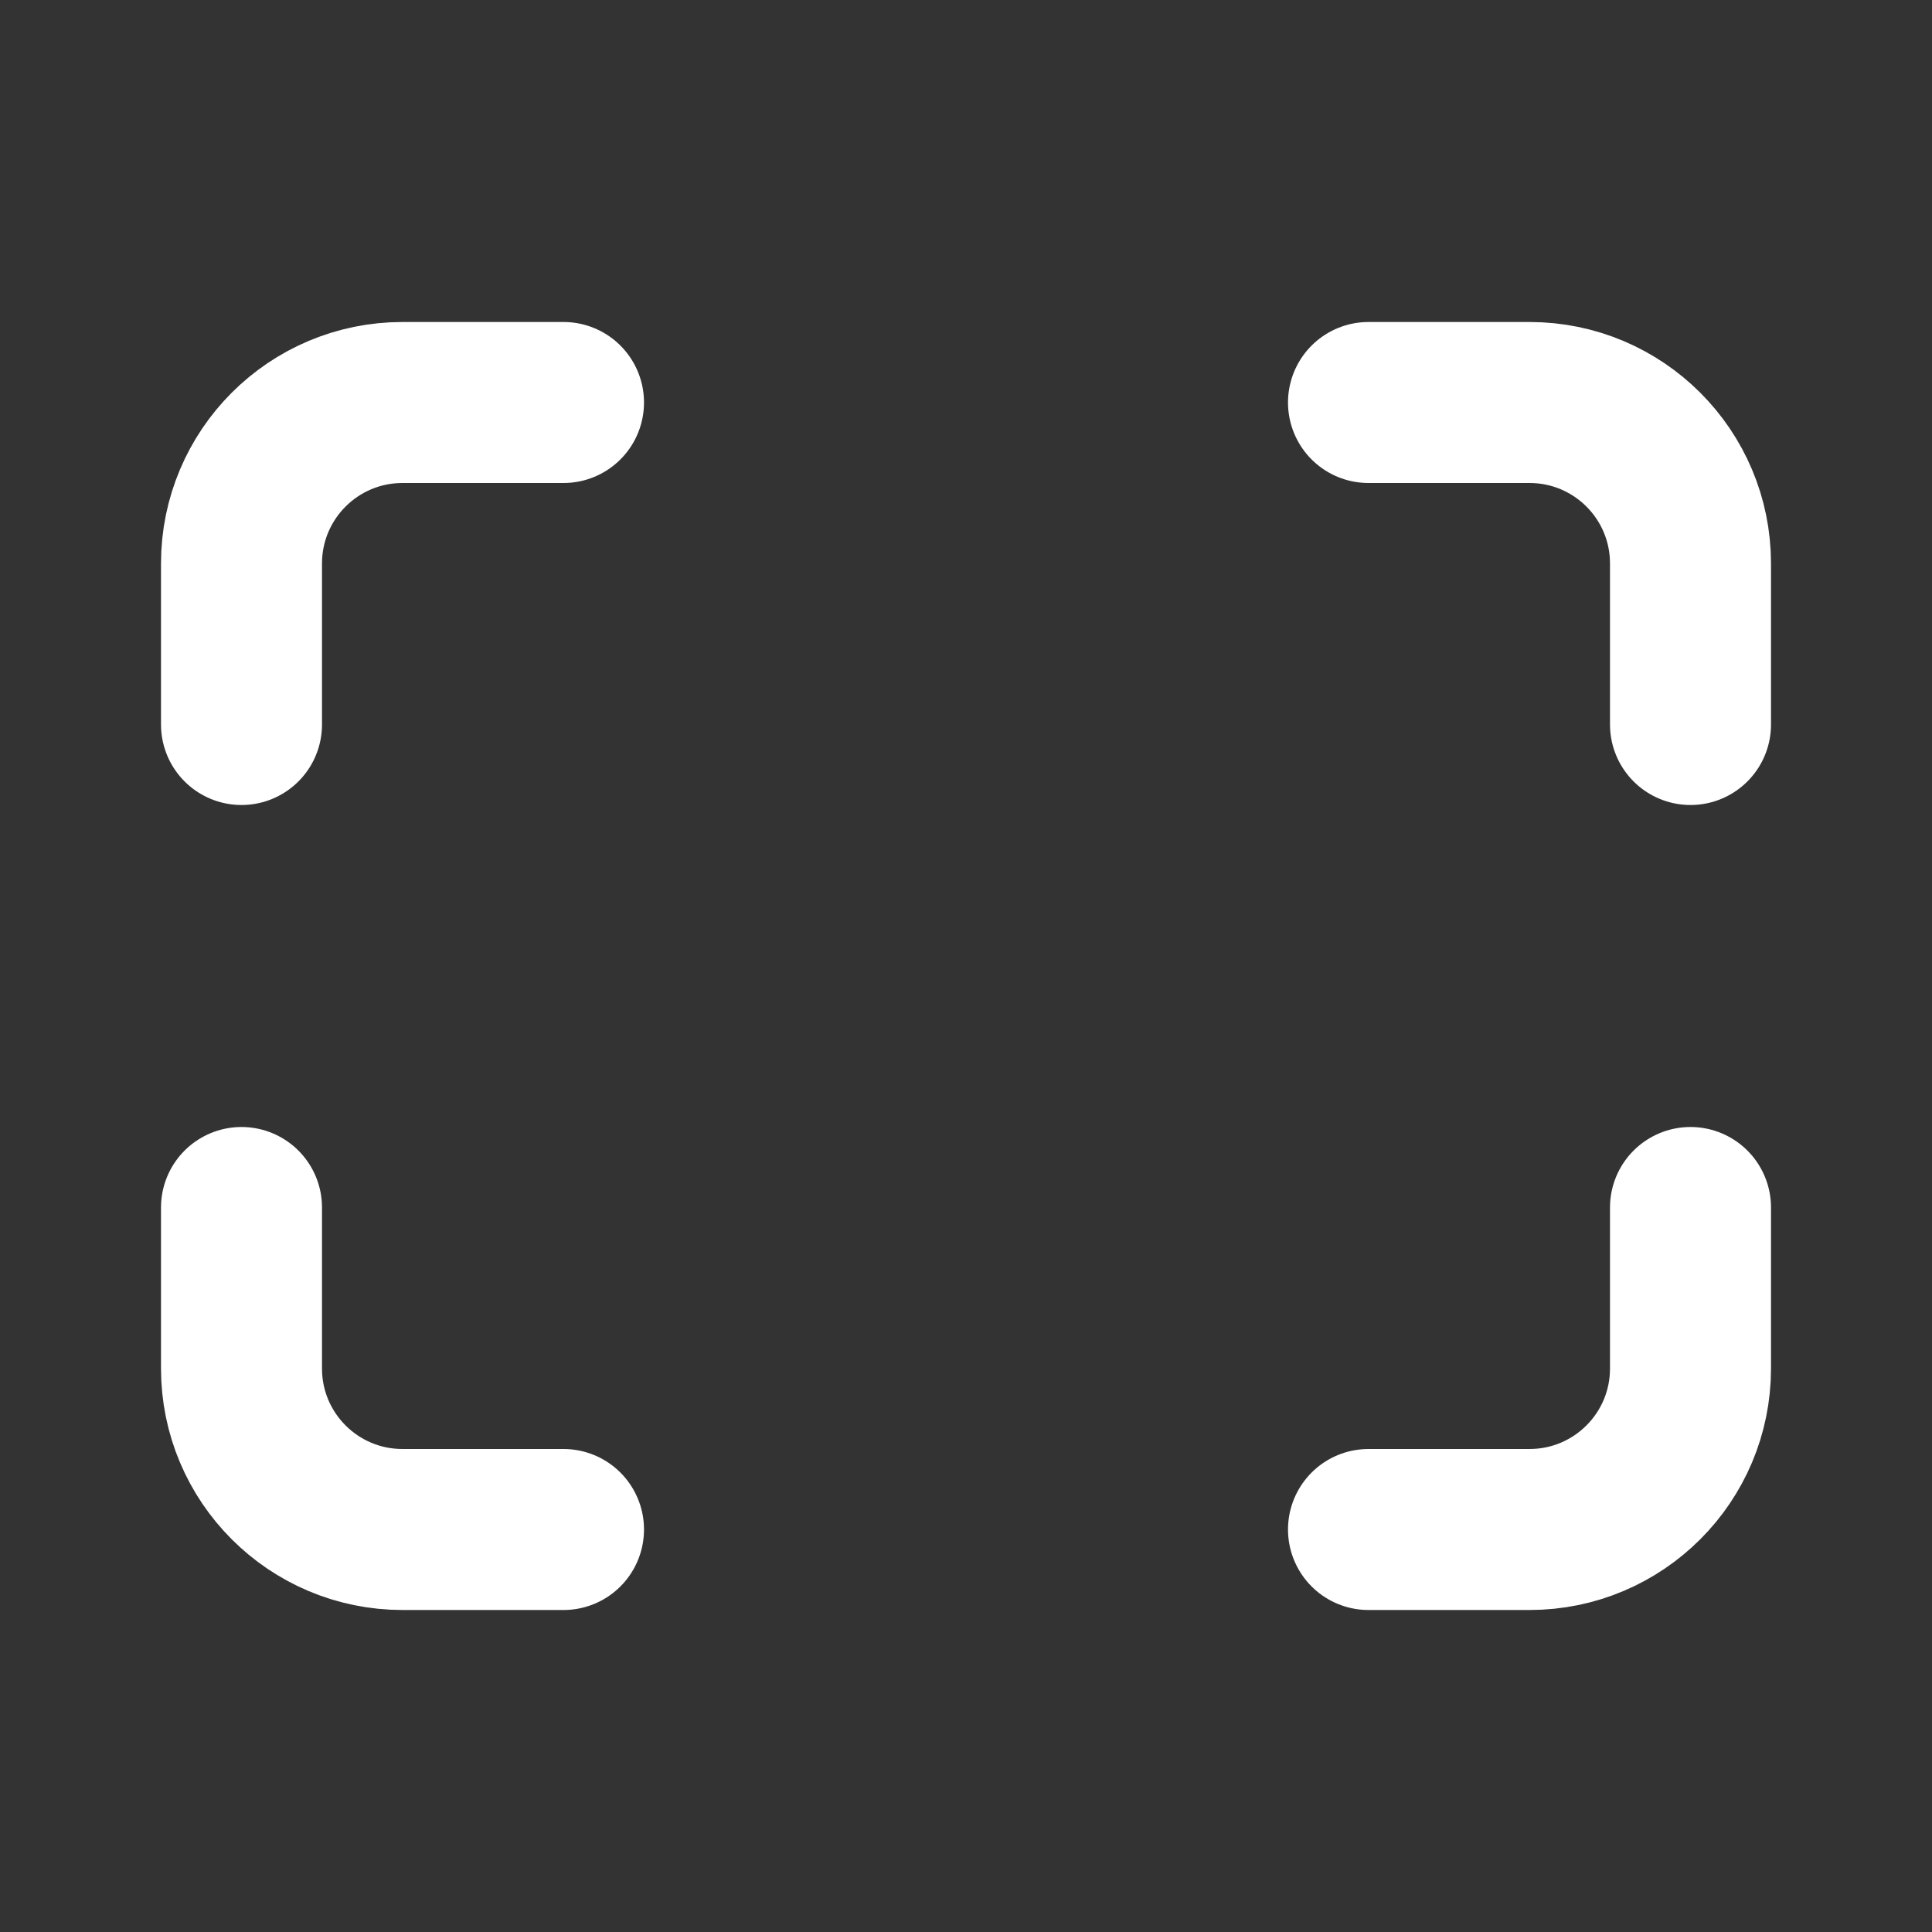 <svg width="24" height="24" viewBox="0 0 24 24" fill="none" xmlns="http://www.w3.org/2000/svg">
<rect x="0" y="0" width="24" height="24" fill="#333333" stroke="none"/>
<path d="M7 5H5C3.895 5 3 5.895 3 7V9" stroke="white" stroke-width="2" stroke-linecap="round"/>
<path d="M17 5H19C20.105 5 21 5.895 21 7V9" stroke="white" stroke-width="2" stroke-linecap="round"/>
<path d="M7 19H5C3.895 19 3 18.105 3 17V15" stroke="white" stroke-width="2" stroke-linecap="round"/>
<path d="M17 19H19C20.105 19 21 18.105 21 17V15" stroke="white" stroke-width="2" stroke-linecap="round"/>
</svg>
